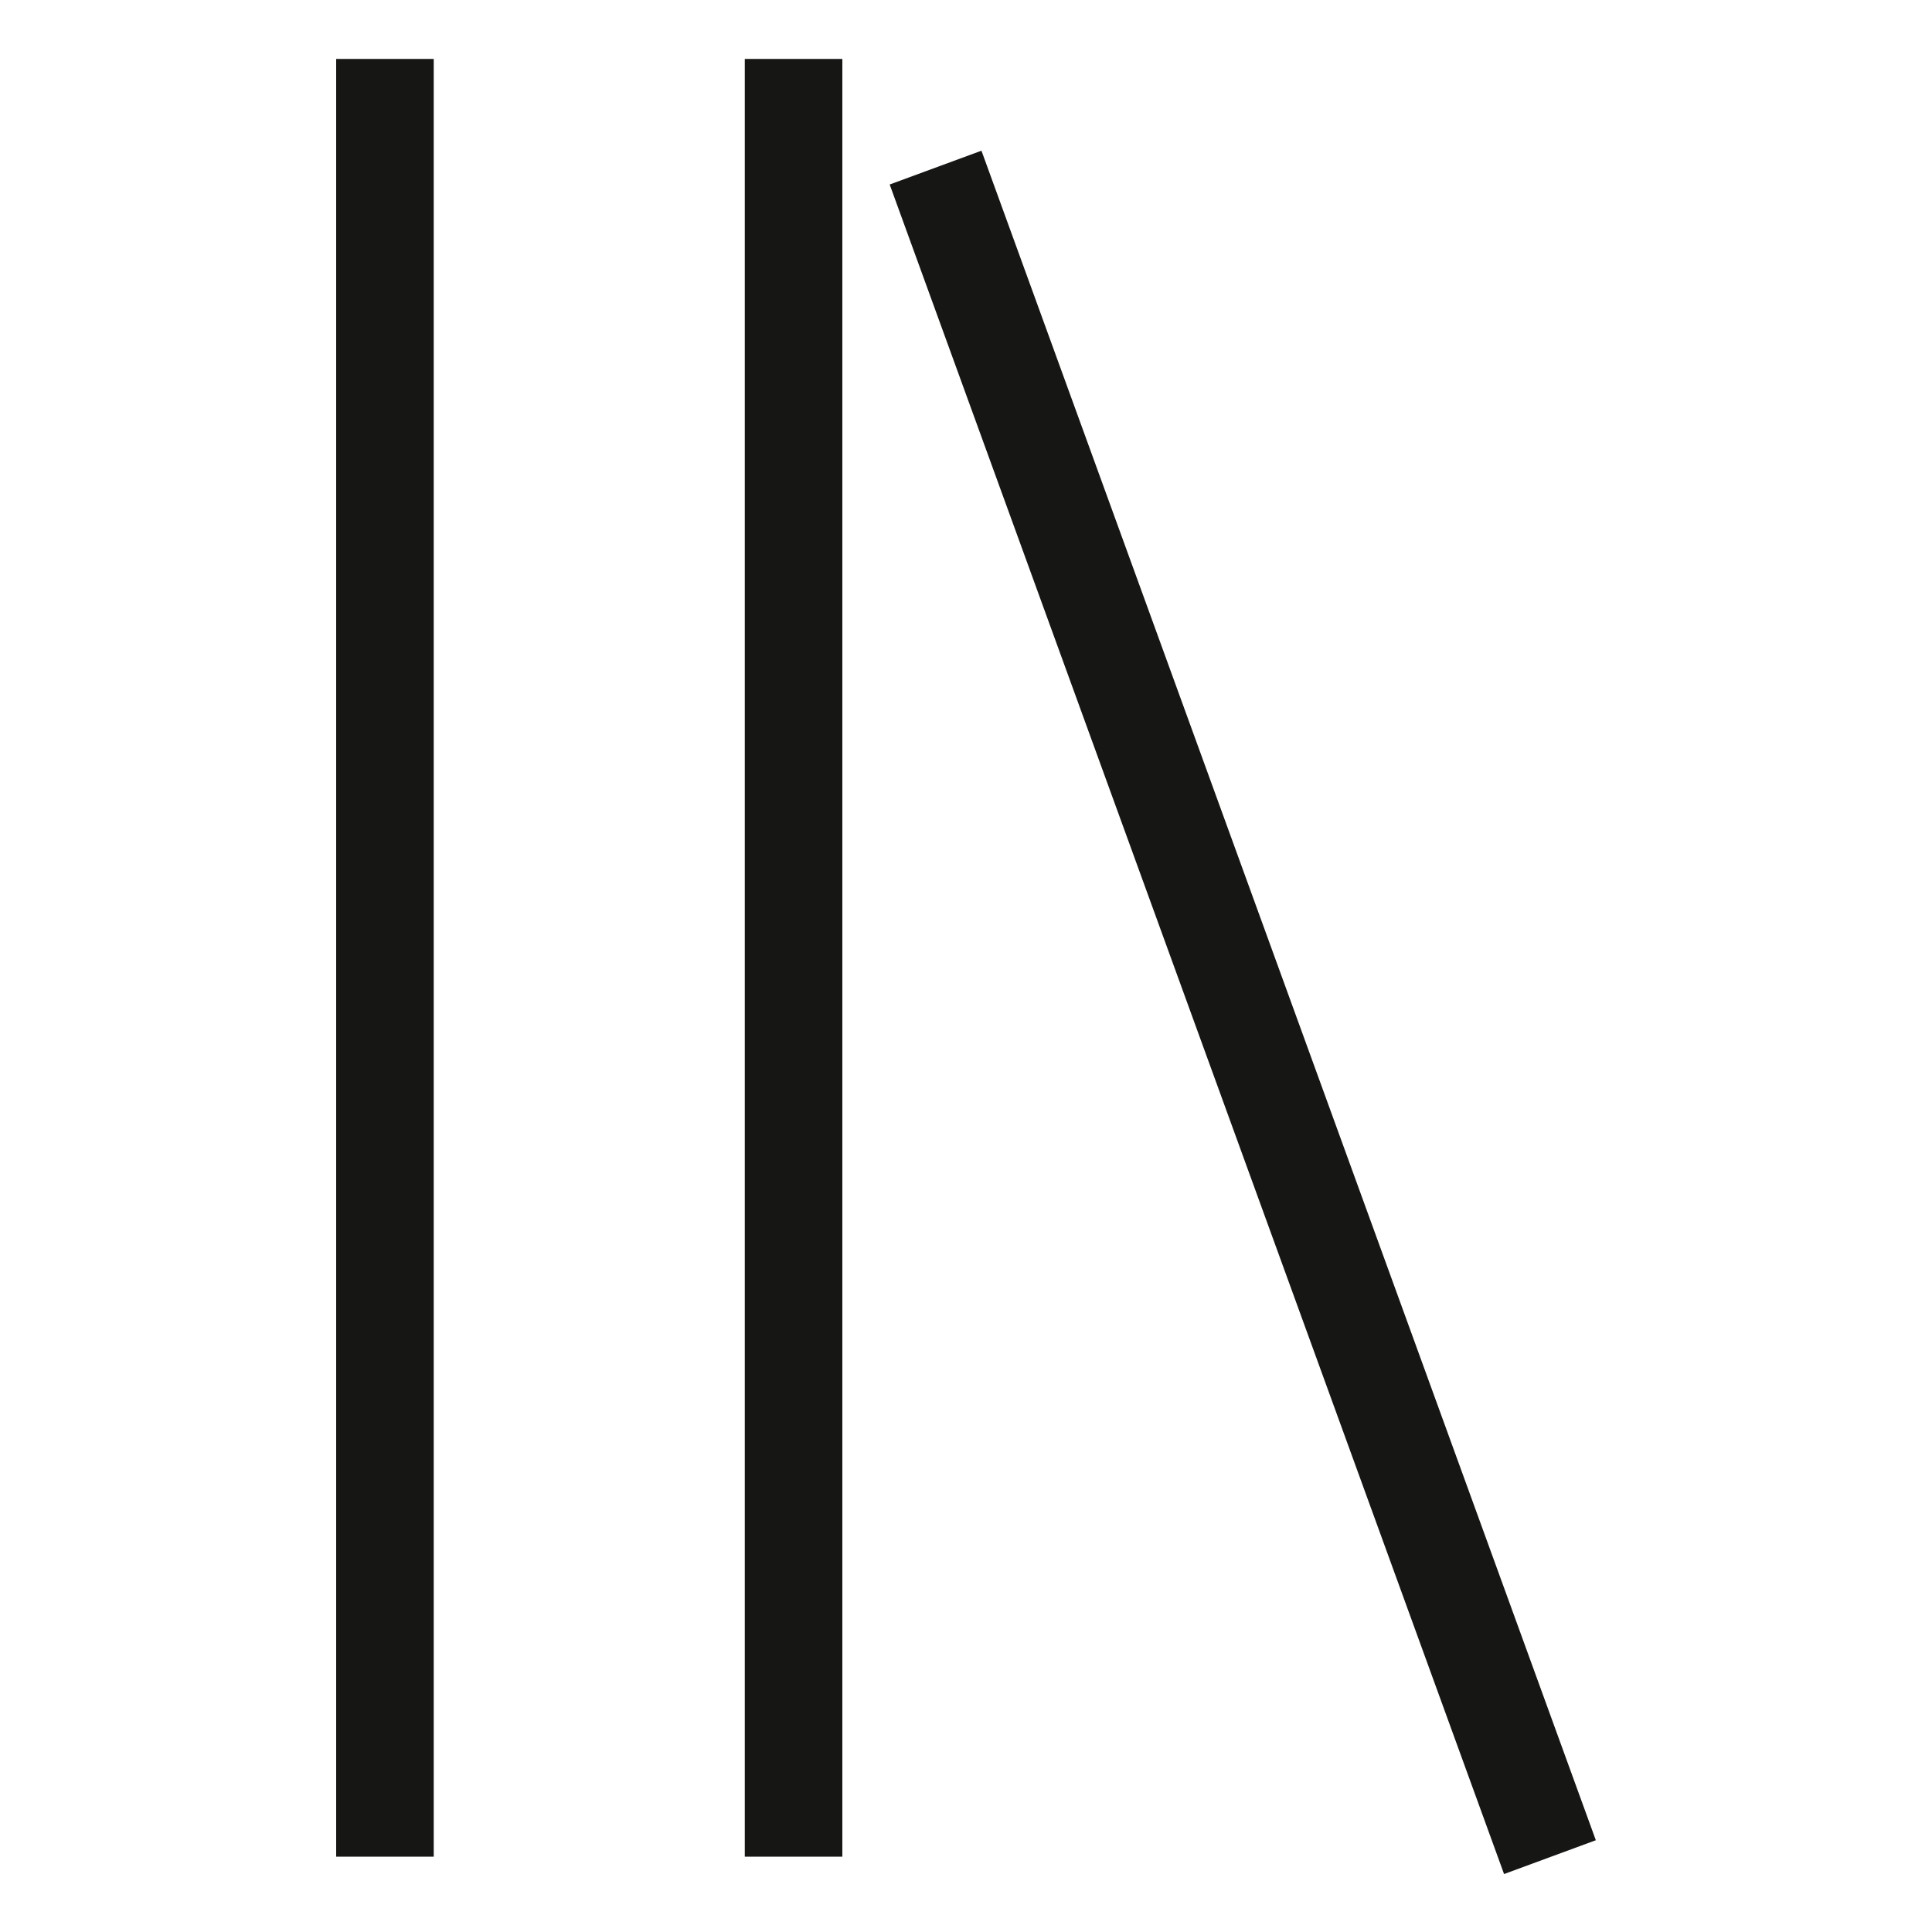 <?xml version="1.0" encoding="UTF-8"?><svg id="Layer_1" xmlns="http://www.w3.org/2000/svg" viewBox="0 0 20 20"><defs><style>.cls-1{fill:#161615;}</style></defs><path class="cls-1" d="M3.48,.61h1.01V19.22h-1.01V.61ZM7.71,19.22h1.01V.61h-1.01V19.22ZM10.16,1.56l-.95,.35,6.36,17.49,.95-.35L10.16,1.56Z"/></svg>